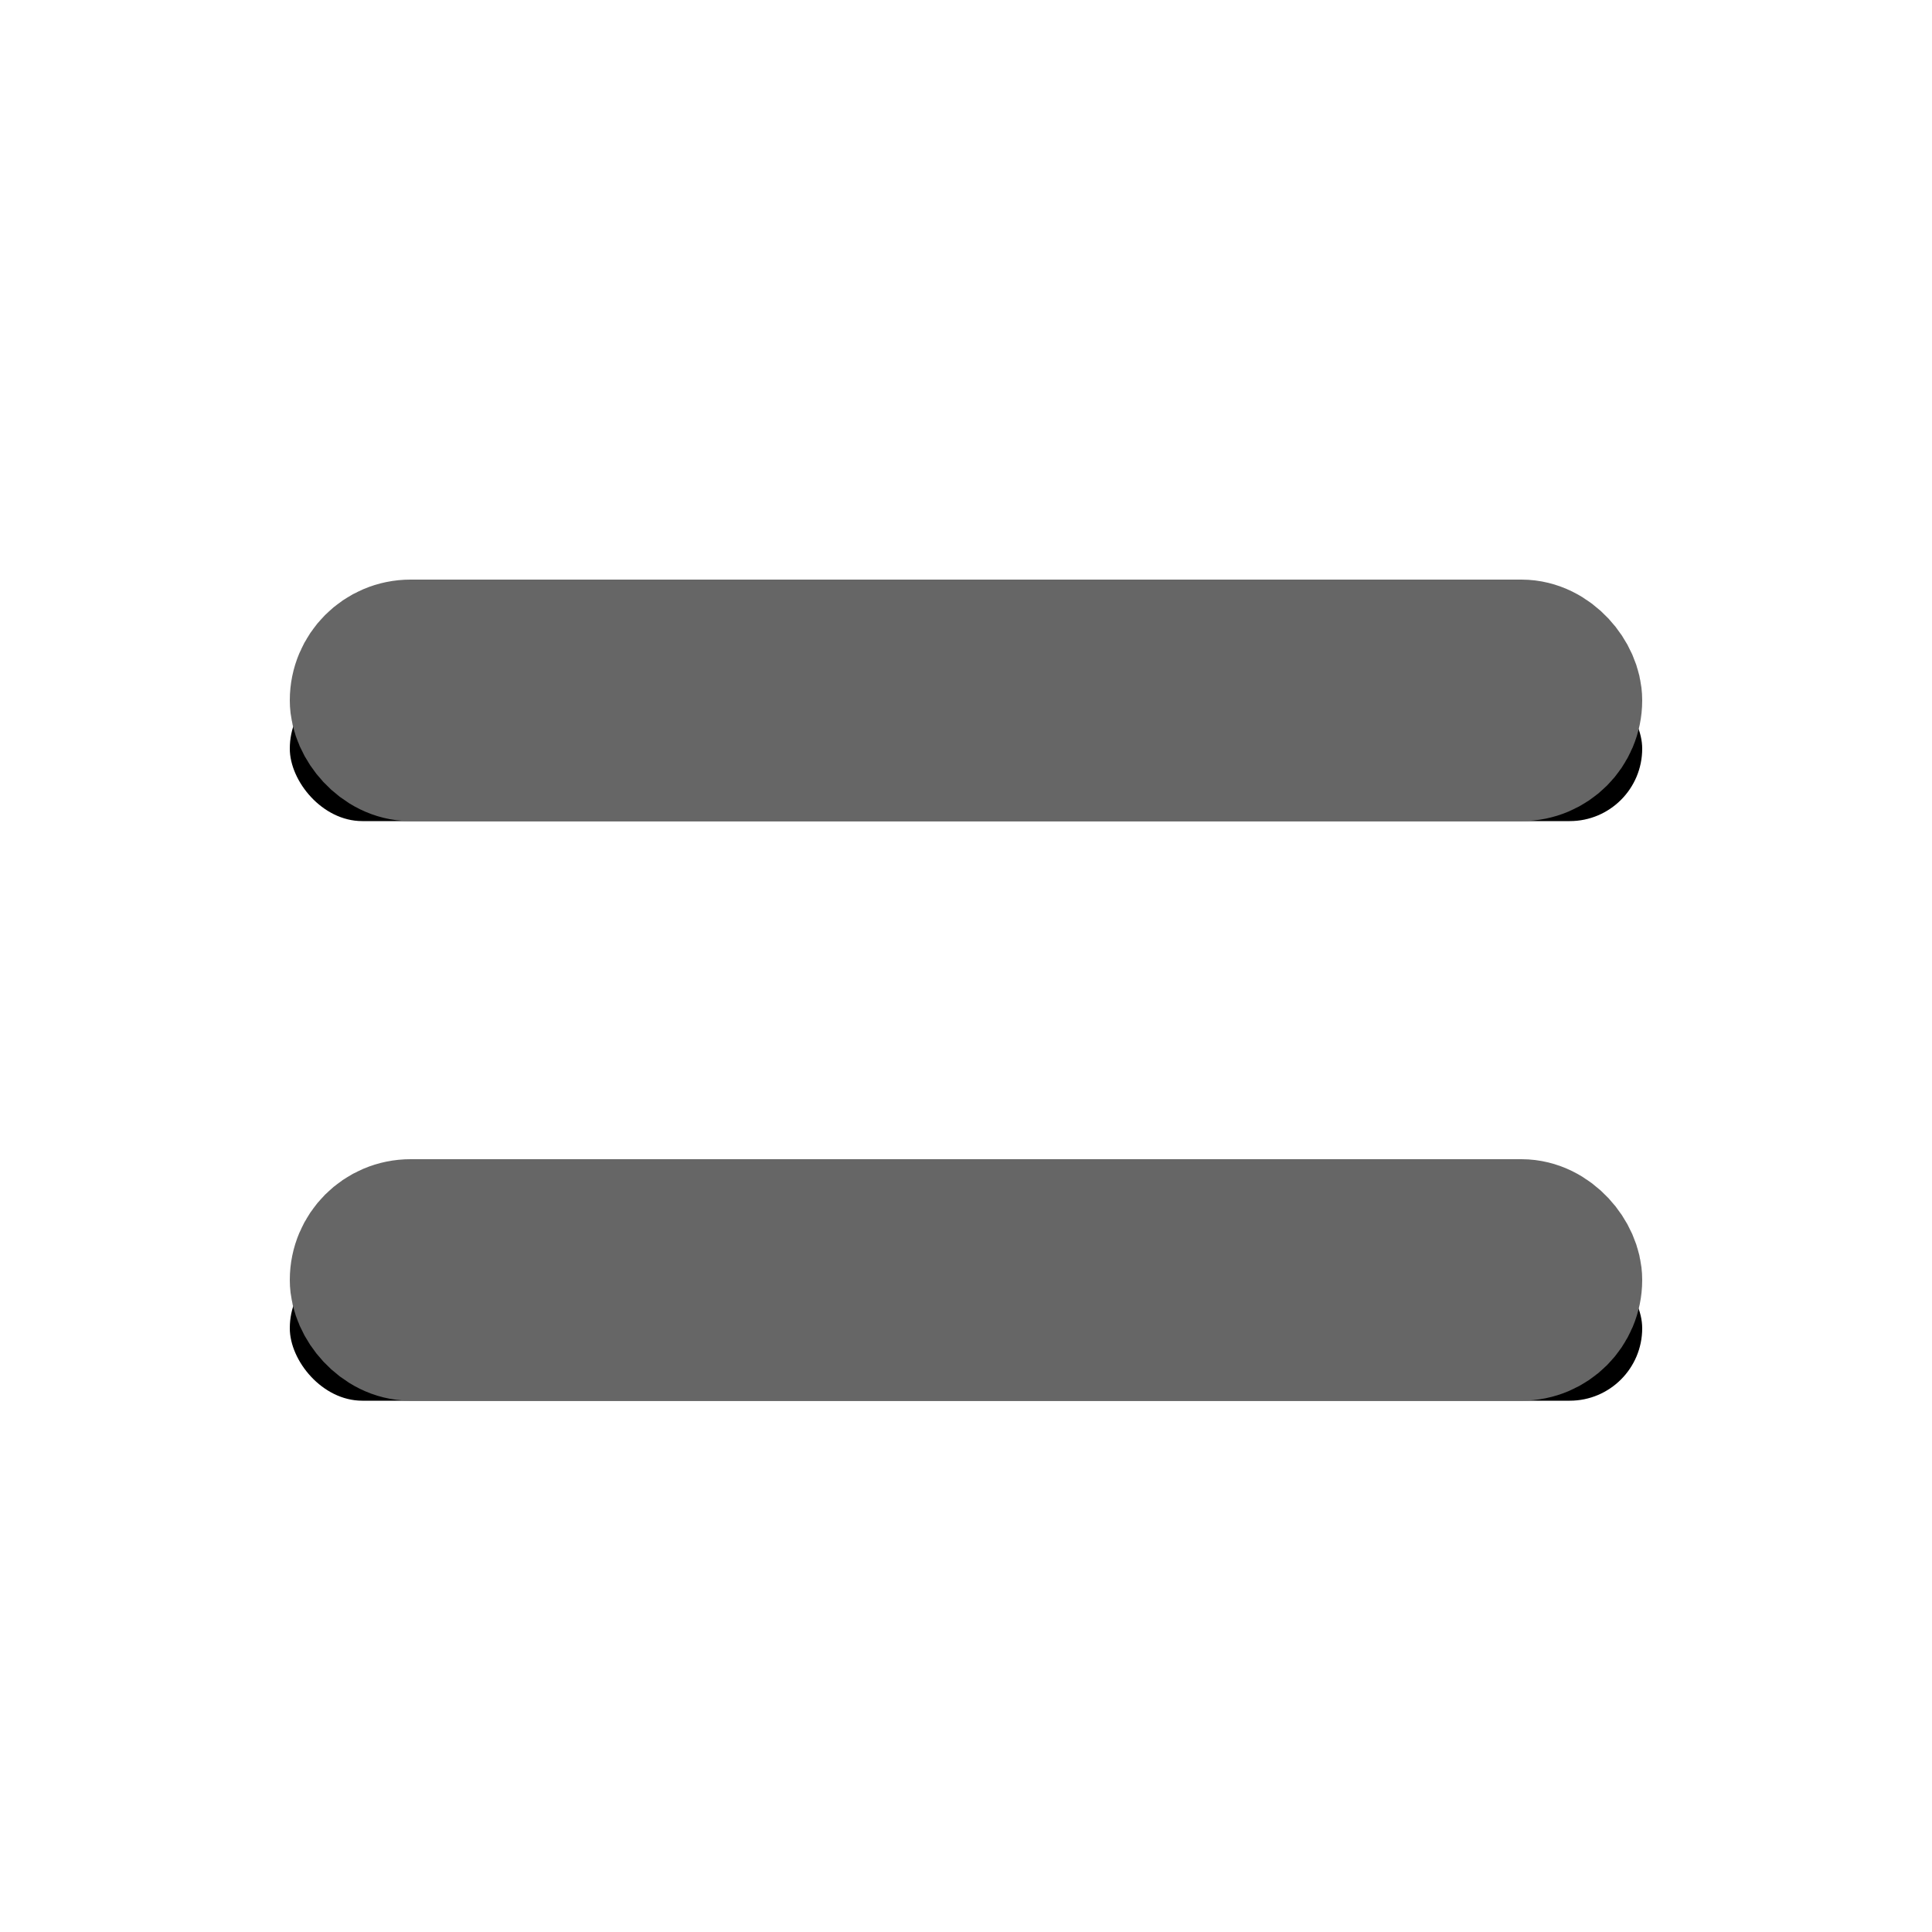 <svg xmlns="http://www.w3.org/2000/svg" xmlns:xlink="http://www.w3.org/1999/xlink" width="20" height="20" viewBox="0 0 20 20">
    <defs>
        <filter id="3mmjhaqjda" width="128.6%" height="366.7%" x="-14.3%" y="-133.3%" filterUnits="objectBoundingBox">
            <feGaussianBlur in="SourceAlpha" result="shadowBlurInner1" stdDeviation="1.5"/>
            <feOffset dy="1" in="shadowBlurInner1" result="shadowOffsetInner1"/>
            <feComposite in="shadowOffsetInner1" in2="SourceAlpha" k2="-1" k3="1" operator="arithmetic" result="shadowInnerInner1"/>
            <feColorMatrix in="shadowInnerInner1" values="0 0 0 0 0 0 0 0 0 0 0 0 0 0 0 0 0 0 0.5 0"/>
        </filter>
        <filter id="opglneqmic" width="128.6%" height="366.7%" x="-14.3%" y="-133.3%" filterUnits="objectBoundingBox">
            <feGaussianBlur in="SourceAlpha" result="shadowBlurInner1" stdDeviation="1.5"/>
            <feOffset dy="1" in="shadowBlurInner1" result="shadowOffsetInner1"/>
            <feComposite in="shadowOffsetInner1" in2="SourceAlpha" k2="-1" k3="1" operator="arithmetic" result="shadowInnerInner1"/>
            <feColorMatrix in="shadowInnerInner1" values="0 0 0 0 0 0 0 0 0 0 0 0 0 0 0 0 0 0 0.5 0"/>
        </filter>
        <rect id="jh3rf0qdwb" width="14" height="1.5" x="0" y="0" rx=".75"/>
        <rect id="gjeq6t4gmd" width="14" height="1.5" x="0" y="6" rx=".75"/>
    </defs>
    <g fill="none" fill-rule="evenodd">
        <g>
            <g>
                <path d="M0 0H20V20H0z" transform="translate(-173 -450) translate(173 450)"/>
                <g>
                    <g transform="translate(-173 -450) translate(173 450) translate(3 6)">
                        <use fill="#000" filter="url(#3mmjhaqjda)" xlink:href="#jh3rf0qdwb"/>
                        <rect width="12.5" height="1" x=".75" y=".75" stroke="#666" stroke-linejoin="square" stroke-width="1.5" rx=".5"/>
                    </g>
                    <g transform="translate(-173 -450) translate(173 450) translate(3 6)">
                        <use fill="#000" filter="url(#opglneqmic)" xlink:href="#gjeq6t4gmd"/>
                        <rect width="12.5" height="1" x=".75" y="6.75" stroke="#666" stroke-linejoin="square" stroke-width="1.5" rx=".5"/>
                    </g>
                </g>
            </g>
        </g>
    </g>
</svg>
